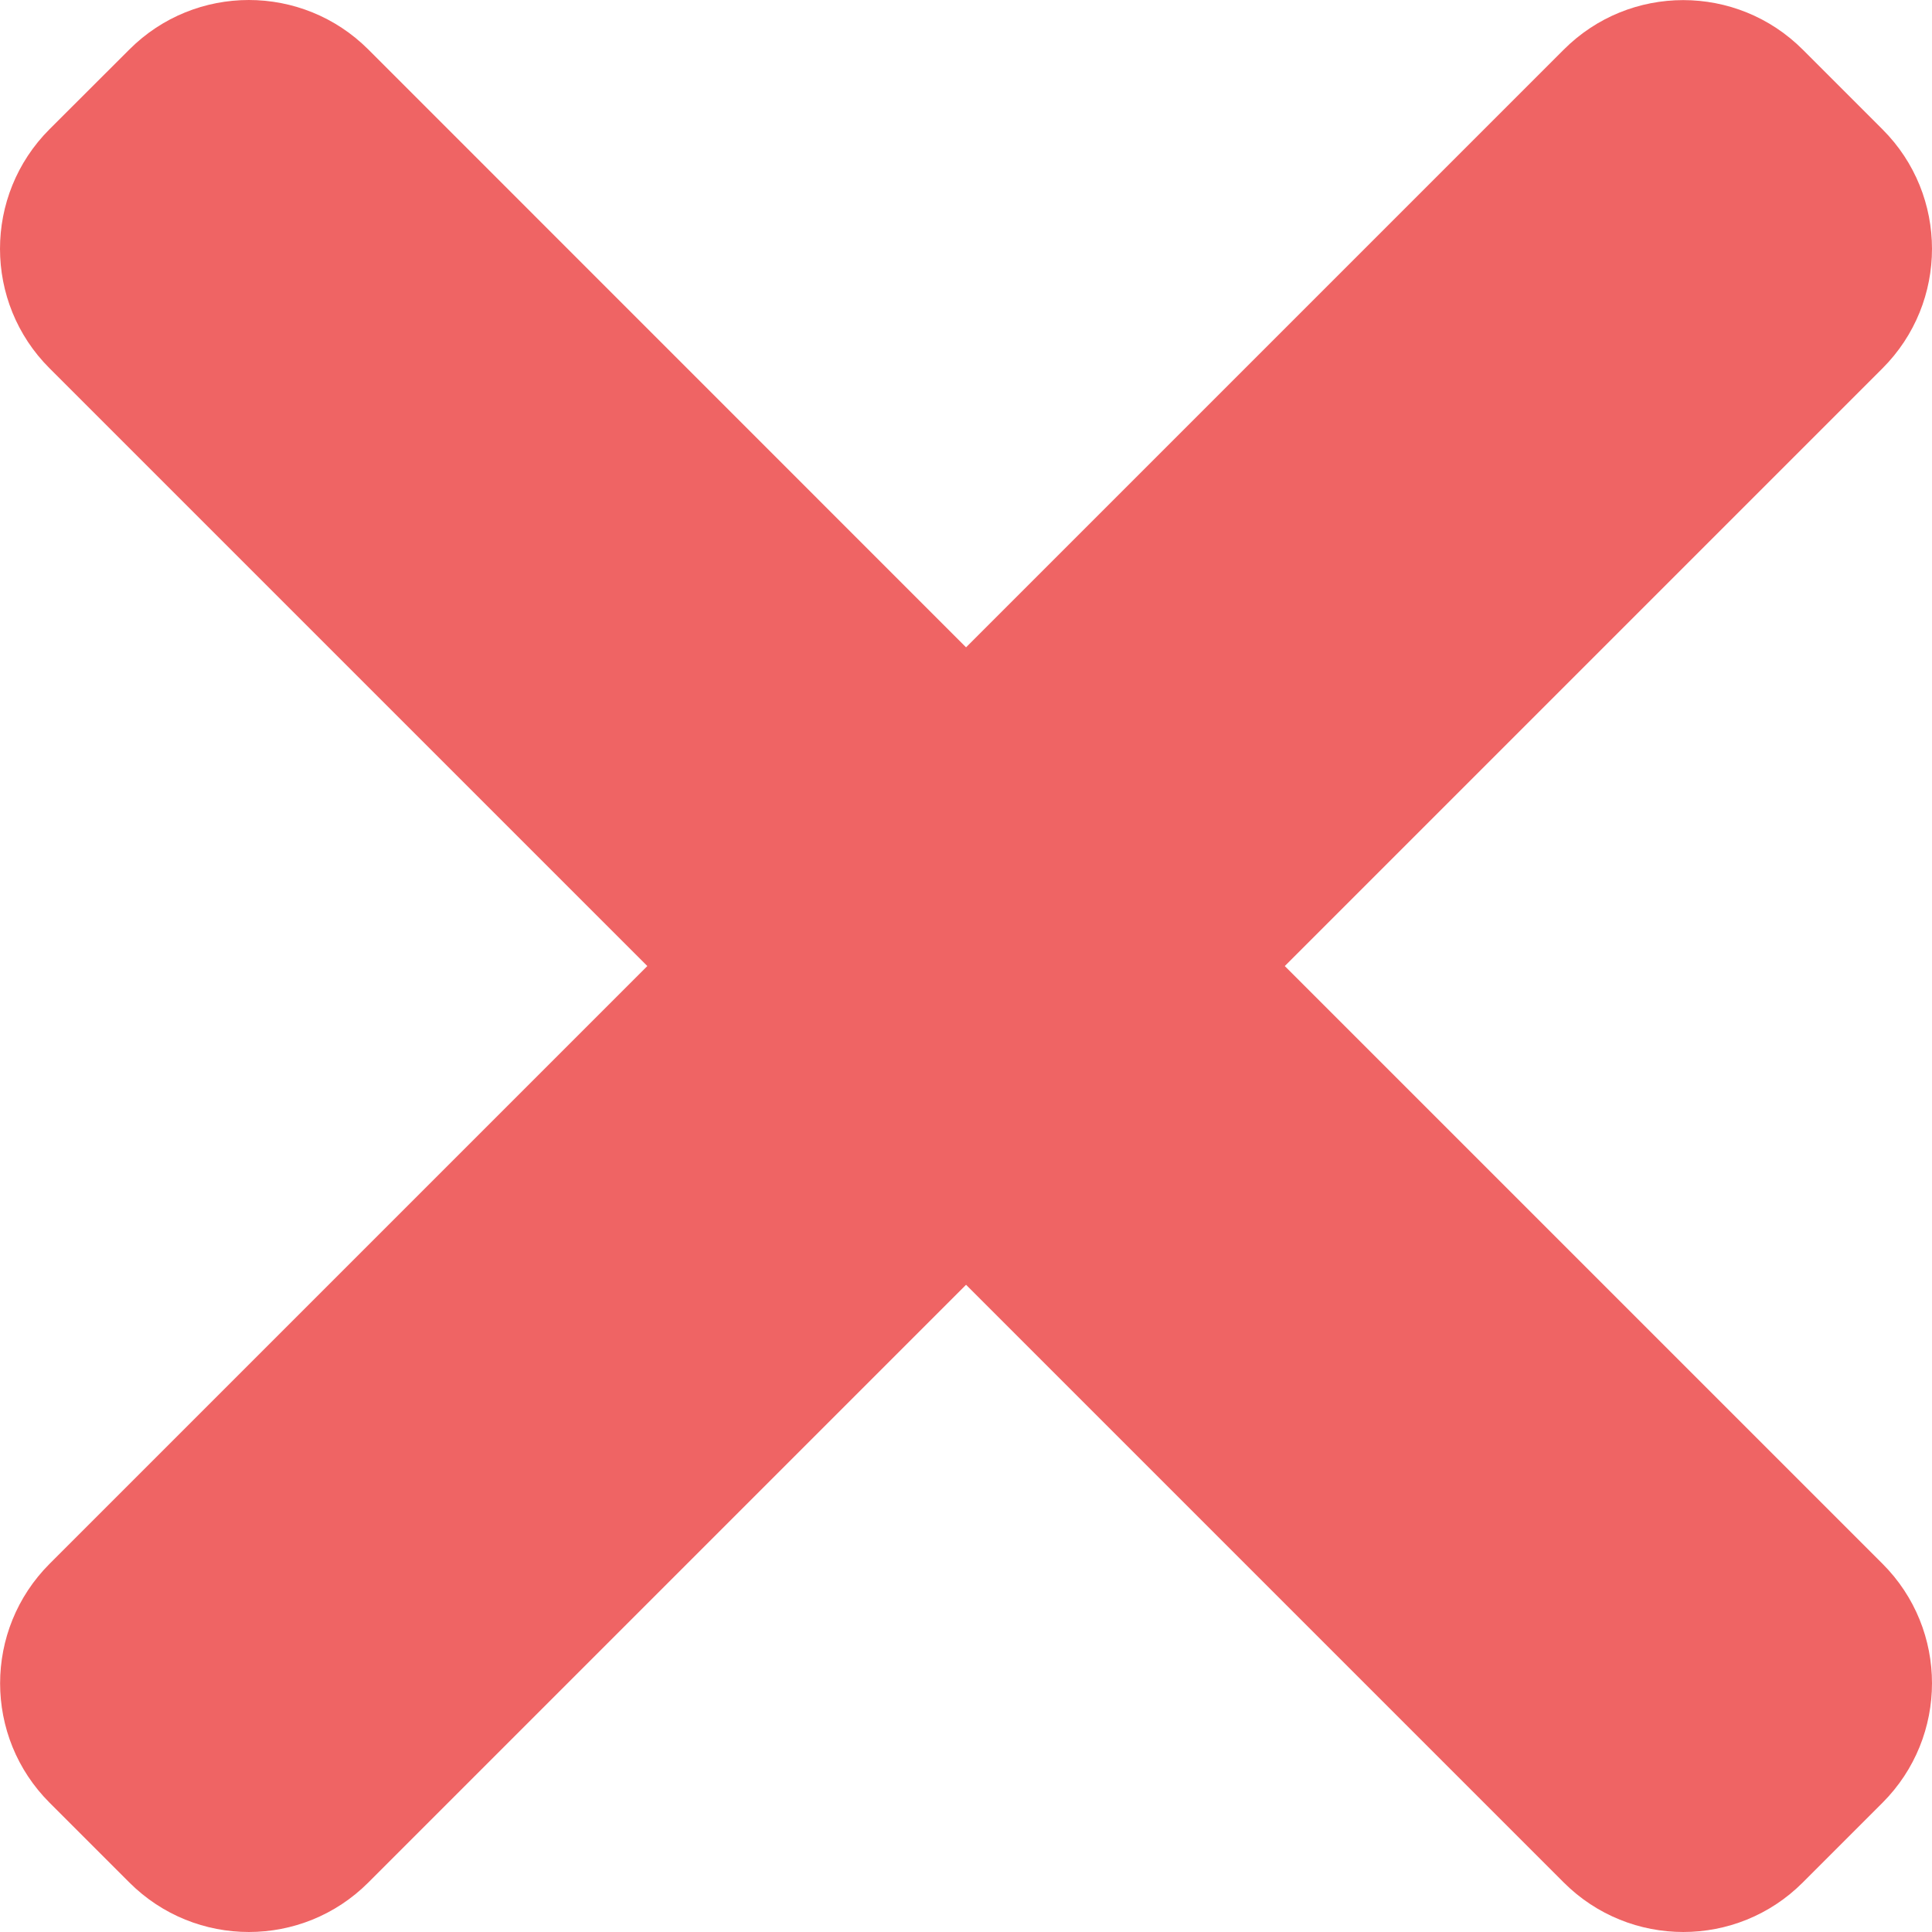 <svg width="107" height="107" viewBox="0 0 107 107" fill="none" xmlns="http://www.w3.org/2000/svg">
<path d="M71.155 53.503L104.257 20.401C107.914 16.744 107.914 10.815 104.257 7.163L99.844 2.75C96.185 -0.909 90.256 -0.909 86.604 2.75L53.503 35.851L20.401 2.743C16.744 -0.914 10.815 -0.914 7.163 2.743L2.743 7.156C-0.914 10.815 -0.914 16.744 2.743 20.396L35.851 53.503L2.75 86.604C-0.909 90.263 -0.909 96.192 2.75 99.844L7.163 104.257C10.82 107.914 16.75 107.914 20.401 104.257L53.503 71.155L86.604 104.257C90.263 107.914 96.192 107.914 99.844 104.257L104.257 99.844C107.914 96.185 107.914 90.256 104.257 86.604L71.155 53.503Z" fill="#EF6464"/>
</svg>
